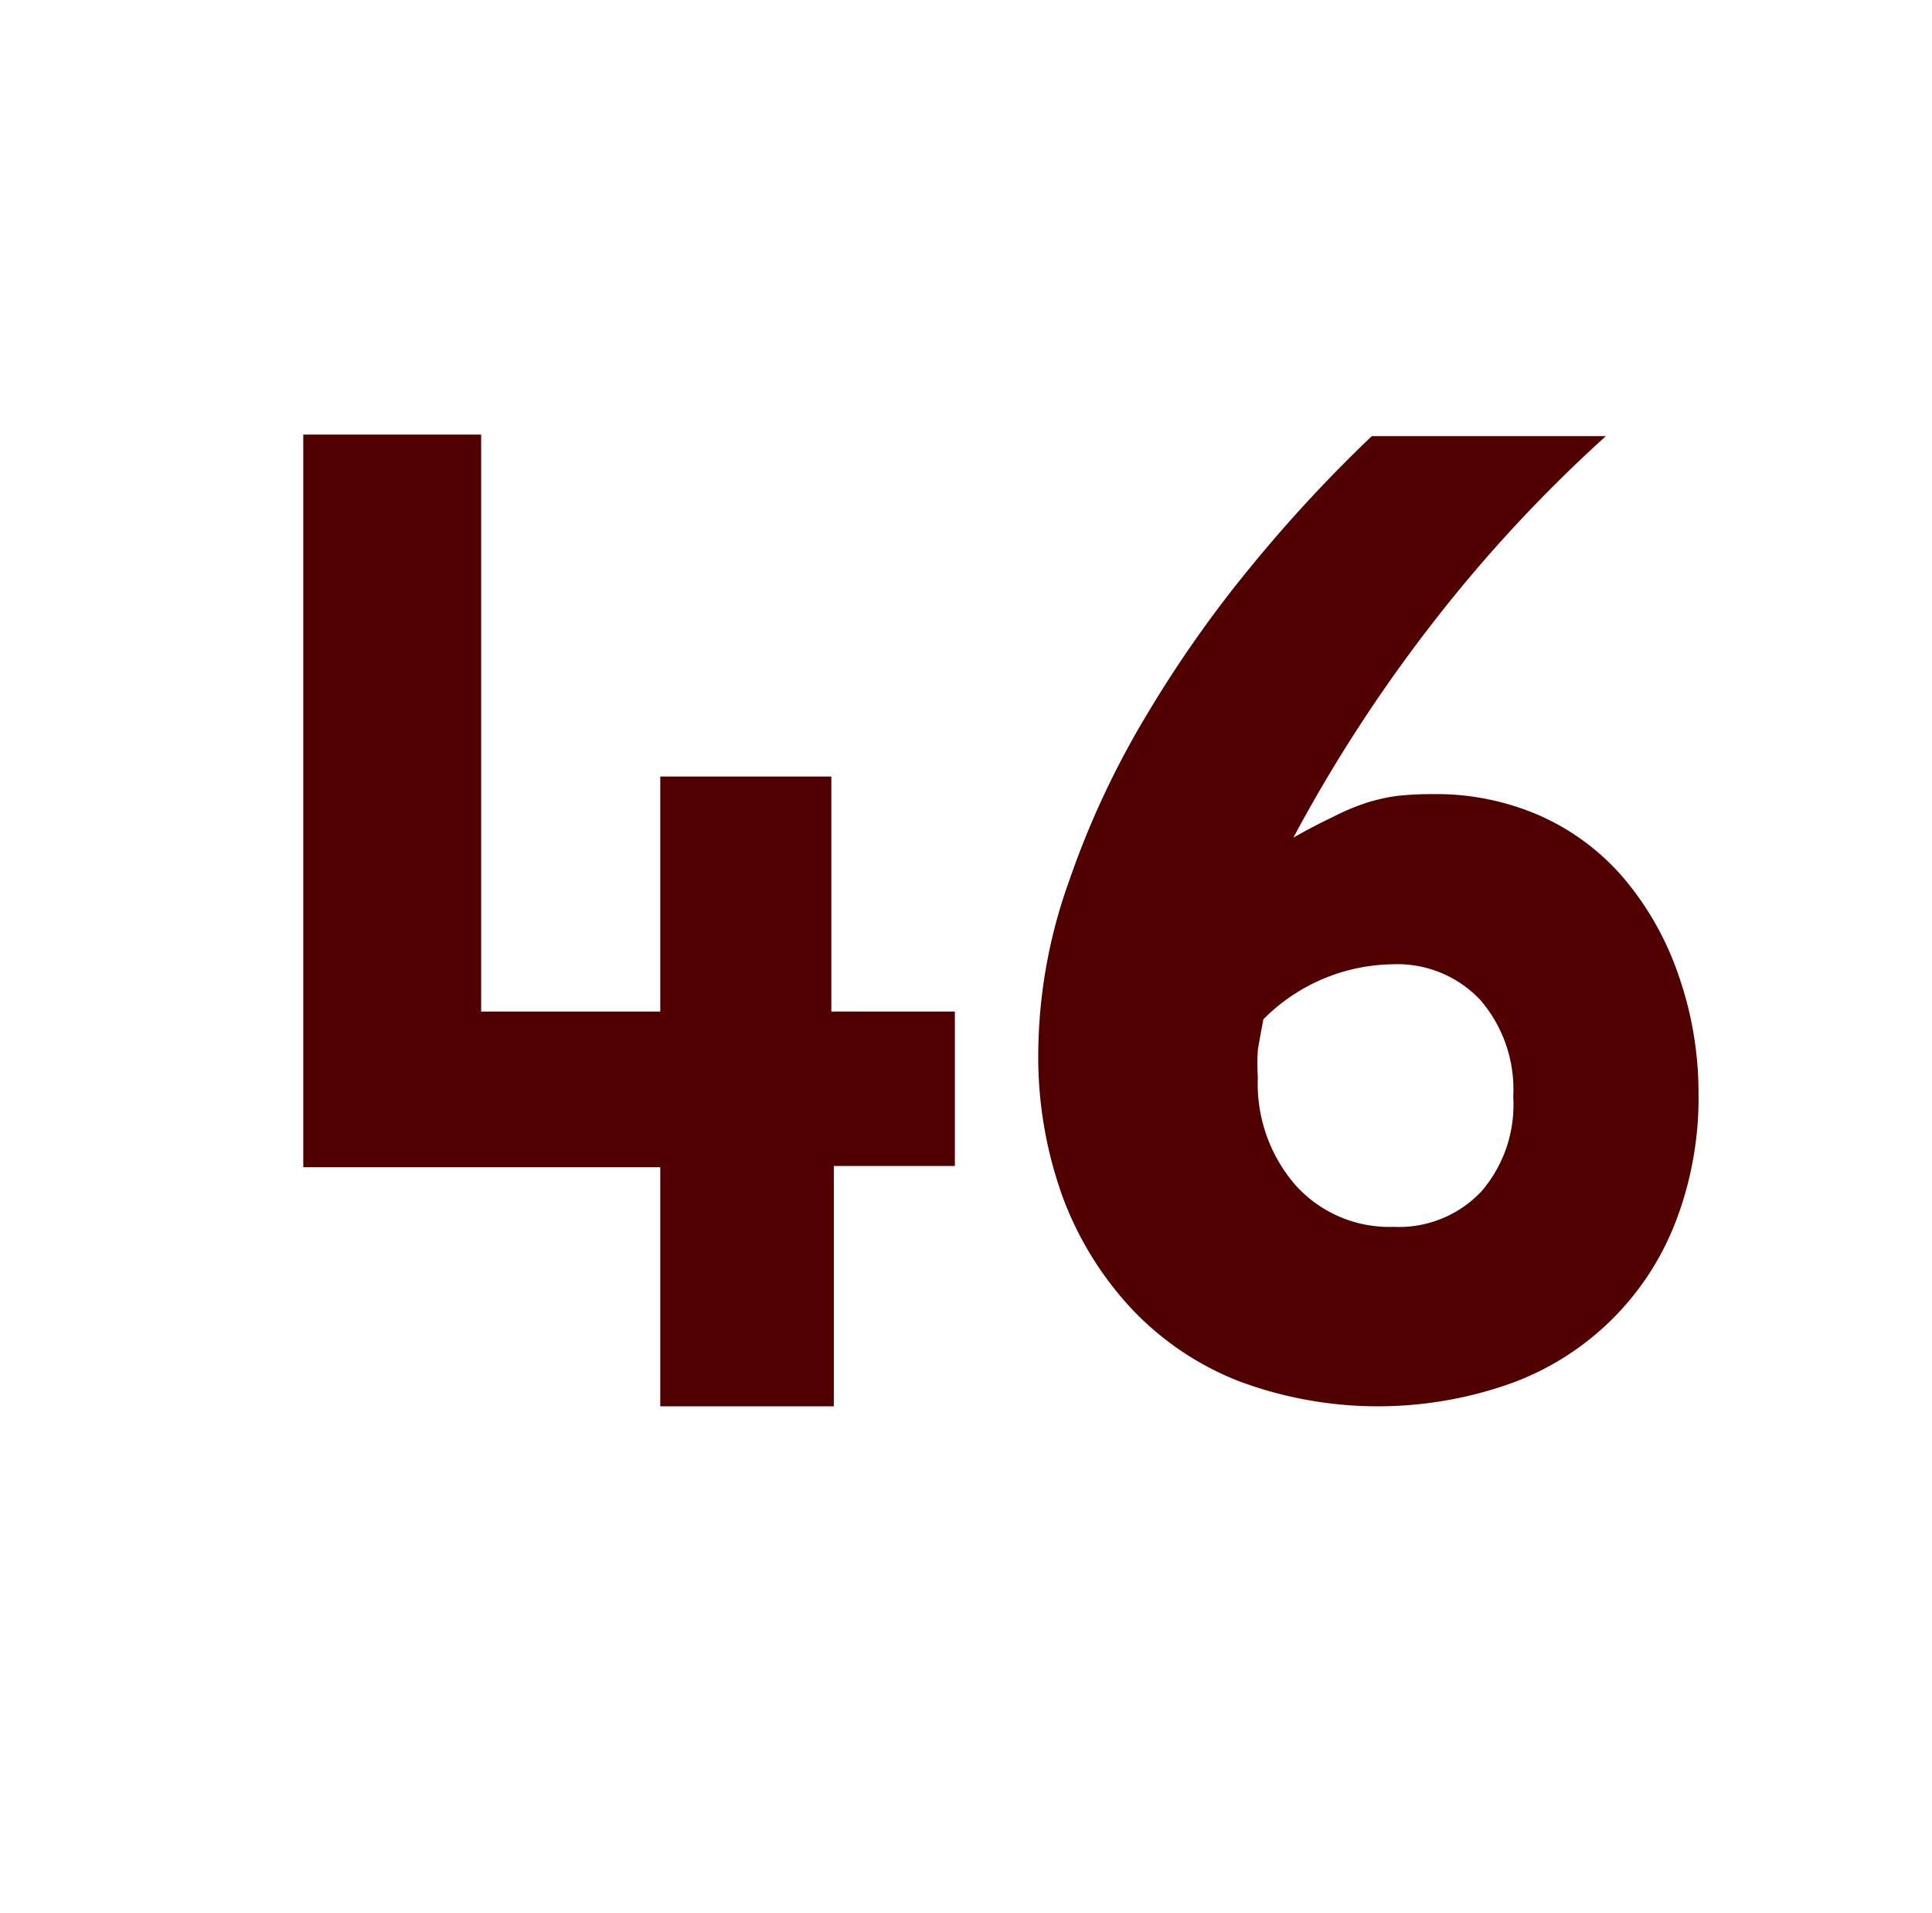 <svg id="Layer_1" data-name="Layer 1" xmlns="http://www.w3.org/2000/svg" viewBox="0 0 62.56 61.94"><defs><style>.cls-1{fill:#510000;}</style></defs><path class="cls-1" d="M27,45.53H21.38V37.79H9.82V14.07h5.76V32.75h5.8V25.14h5.54v7.61h4v5H27Z"/><path class="cls-1" d="M55,35.38a11.18,11.18,0,0,1-.75,4.2,9,9,0,0,1-5.36,5.22,12.86,12.86,0,0,1-8.79-.09,9.55,9.55,0,0,1-3.46-2.34,10.82,10.82,0,0,1-2.23-3.62,13.33,13.33,0,0,1-.79-4.69,16.74,16.74,0,0,1,1-5.54,28.08,28.08,0,0,1,2.49-5.34,38.74,38.74,0,0,1,3.44-4.89,46.44,46.44,0,0,1,3.87-4.17H52a46.77,46.77,0,0,0-5.57,6,48.94,48.94,0,0,0-4.55,7c.47-.27.9-.49,1.28-.67A7.56,7.56,0,0,1,44.22,26a6,6,0,0,1,1-.23,10.61,10.61,0,0,1,1.19-.06,8.36,8.36,0,0,1,3.46.7,7.67,7.67,0,0,1,2.69,2,9.71,9.71,0,0,1,1.76,3.07A11.57,11.57,0,0,1,55,35.38Zm-6,.13a4.43,4.43,0,0,0-1.07-3.14,3.69,3.69,0,0,0-2.85-1.15A6,6,0,0,0,40.91,33q-.13.68-.18,1a6.93,6.93,0,0,0,0,.88,5,5,0,0,0,1.22,3.49,4.08,4.08,0,0,0,3.18,1.35,3.66,3.66,0,0,0,2.85-1.16A4.29,4.29,0,0,0,49,35.51Z"/></svg>